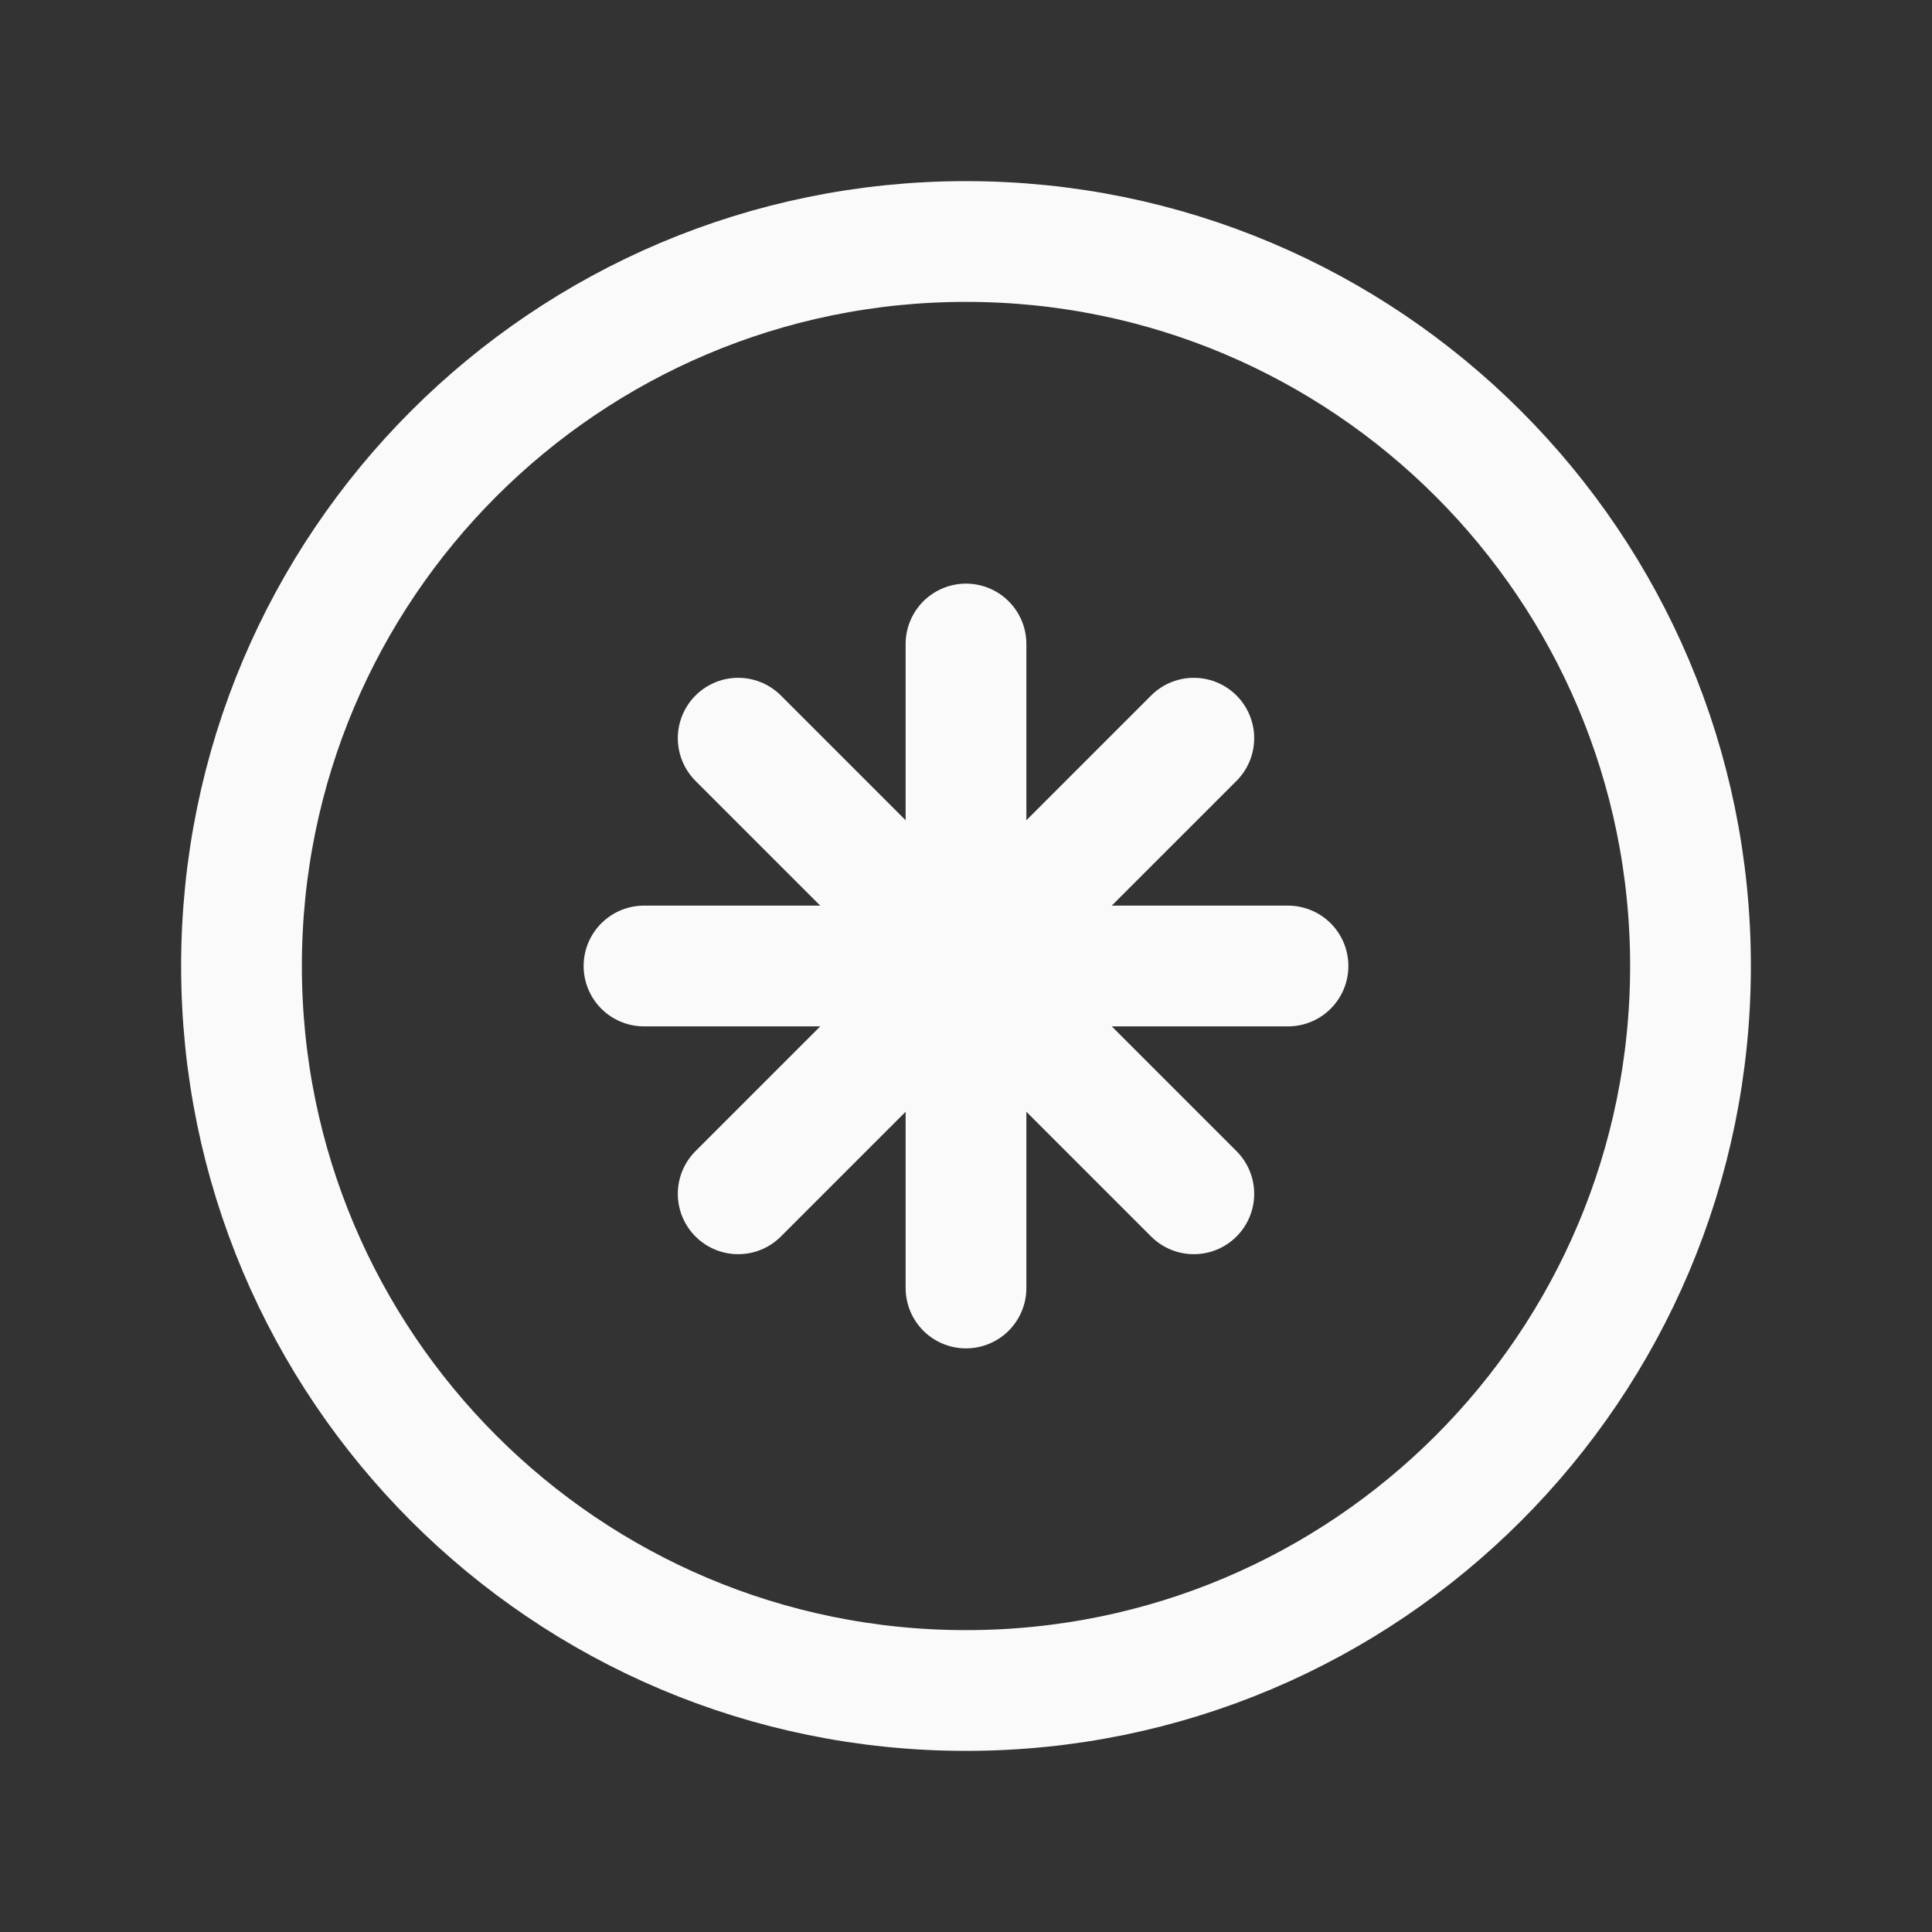 <svg width="24" height="24" viewBox="0 0 24 24" fill="none" xmlns="http://www.w3.org/2000/svg">
<rect x="0" y="0" width="24" height="24" fill="#333333" stroke="none"/>
<path d="M9.17 9.17L14.83 14.83" stroke="#FAFAFA" stroke-width="1.5" stroke-linecap="round" stroke-linejoin="round"/>
<path d="M14.83 9.17L9.17 14.83" stroke="#FAFAFA" stroke-width="1.5" stroke-linecap="round" stroke-linejoin="round"/>
<path d="M16 12H8" stroke="#FAFAFA" stroke-width="1.5" stroke-linecap="round" stroke-linejoin="round"/>
<path d="M12 16V8" stroke="#FAFAFA" stroke-width="1.5" stroke-linecap="round" stroke-linejoin="round"/>
<path d="M12 21C16.971 21 21 16.971 21 12C21 7.029 16.971 3 12 3C7.029 3 3 7.029 3 12C3 16.971 7.029 21 12 21Z" stroke="#FAFAFA" stroke-width="1.5" stroke-linecap="round" stroke-linejoin="round"/>
</svg>
